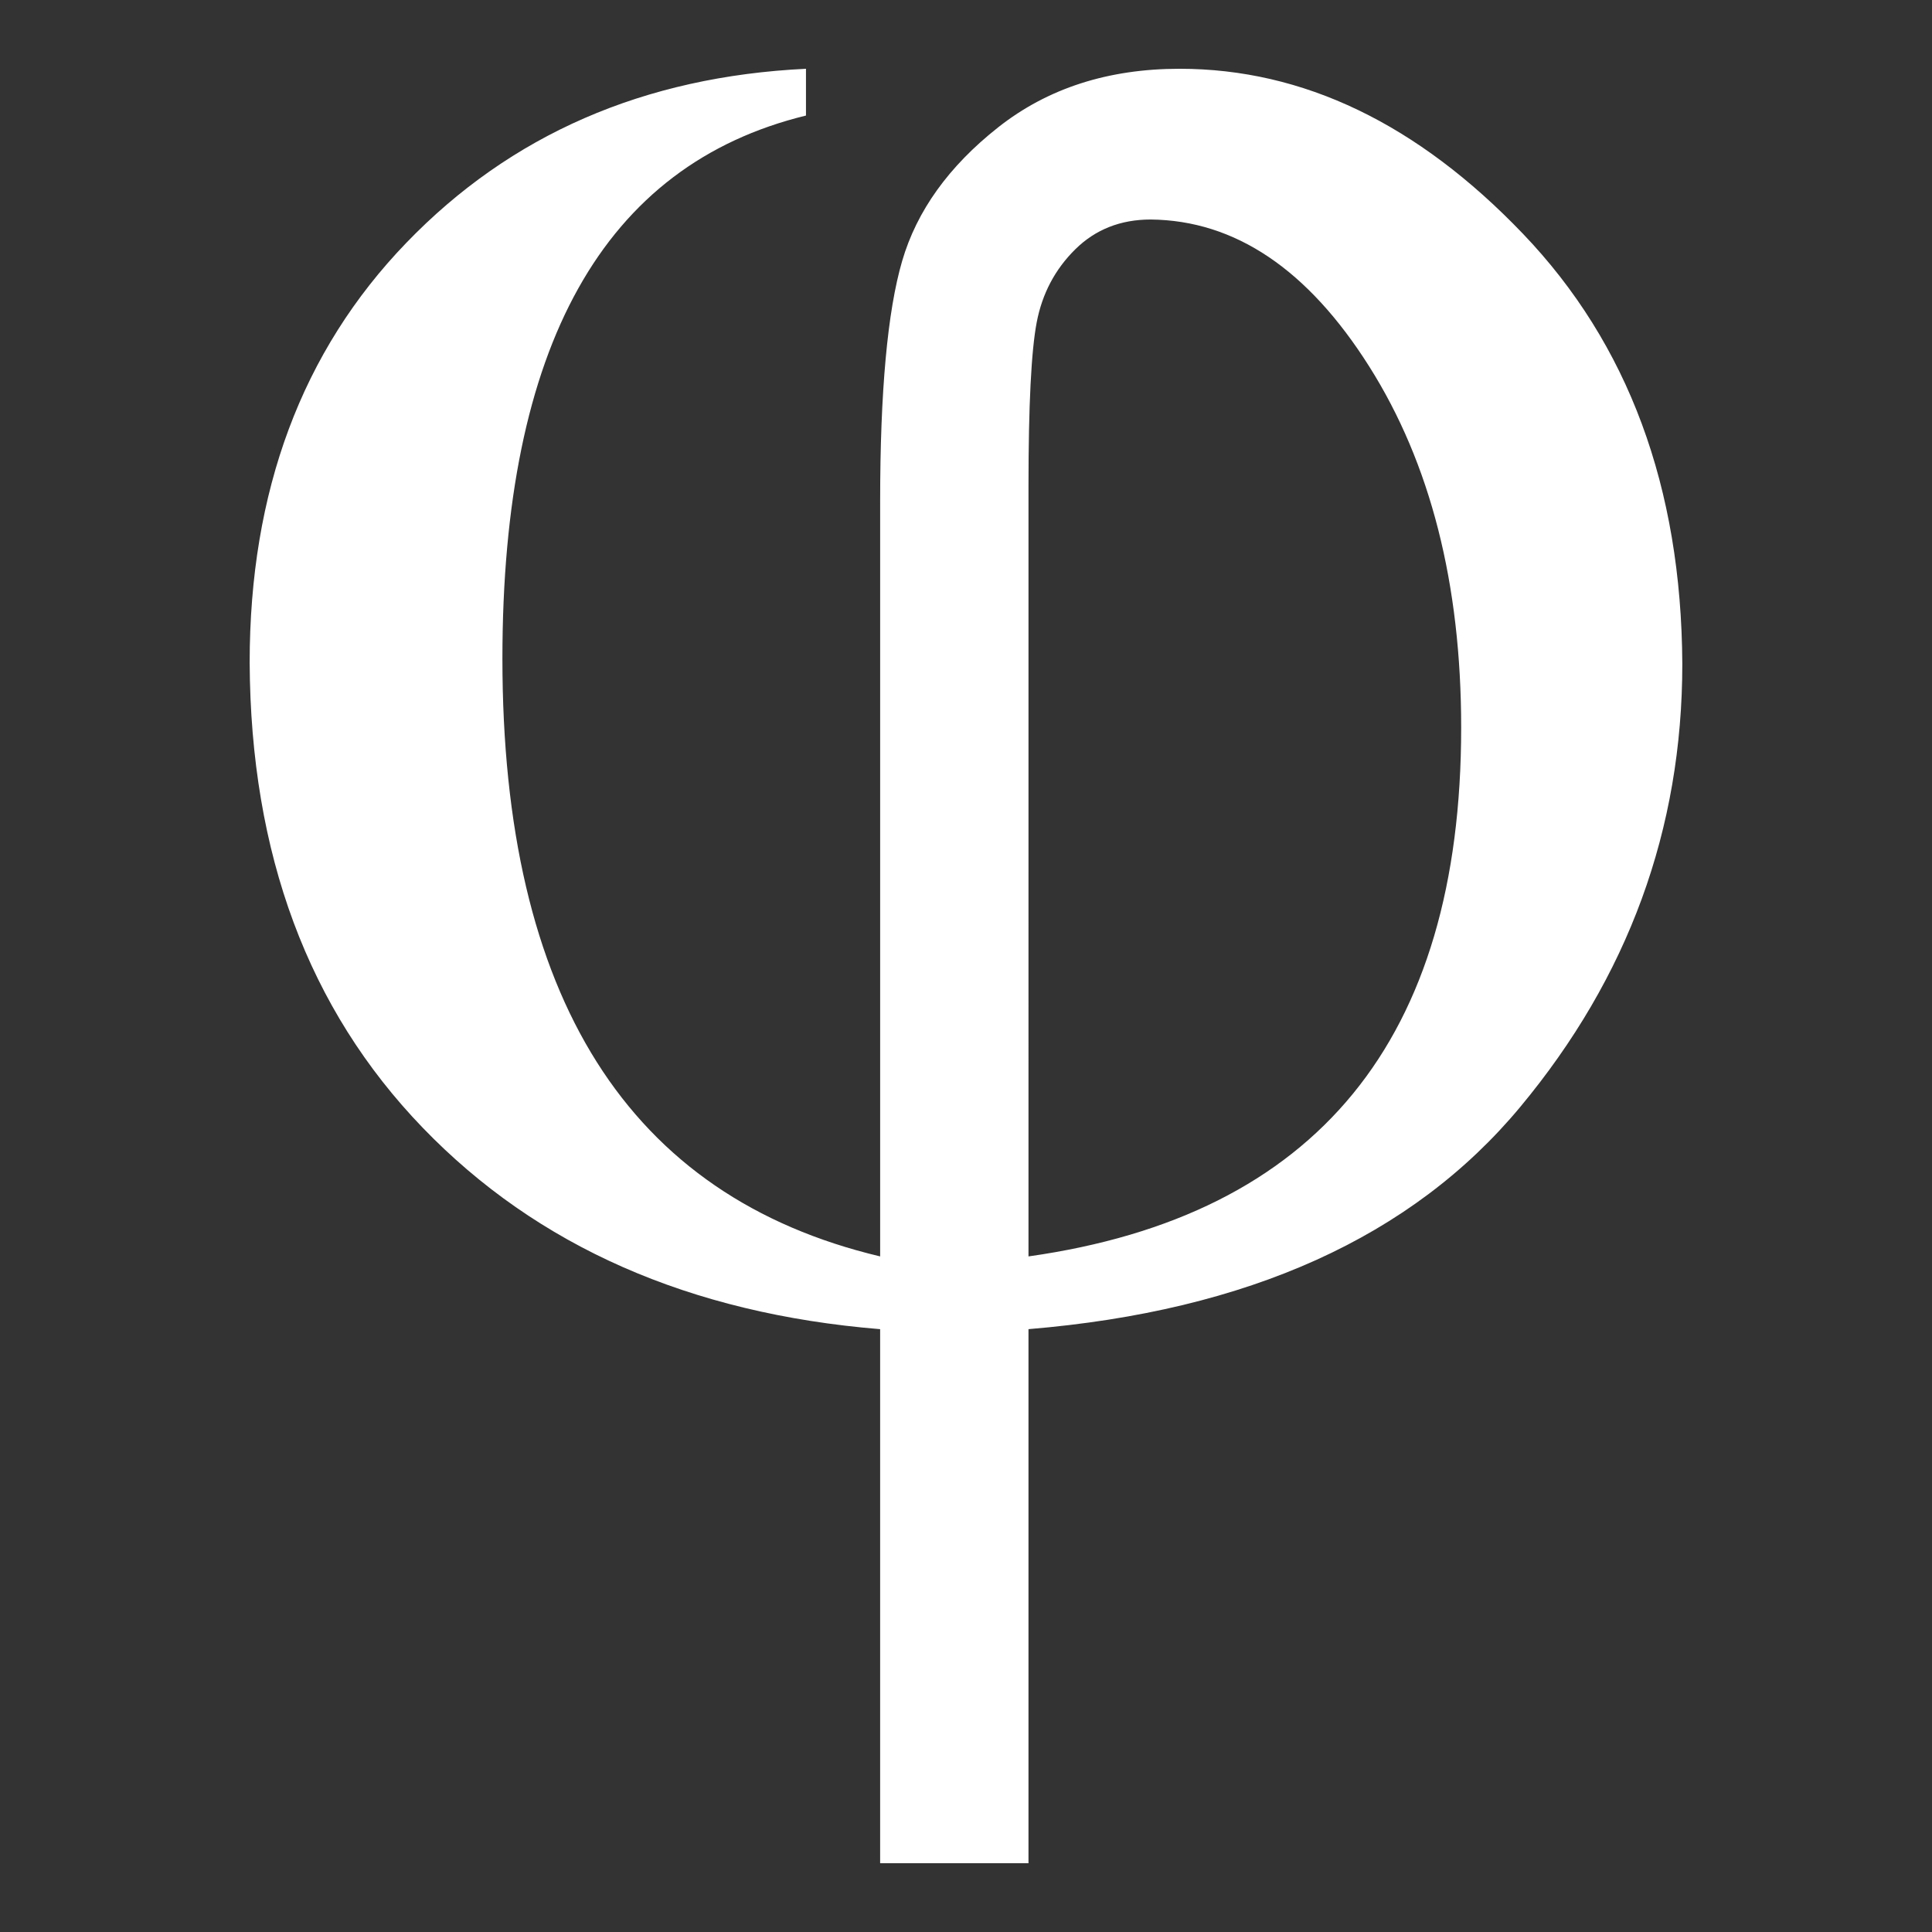 <?xml version="1.0" encoding="utf-8"?>
<!-- Generator: Adobe Illustrator 25.2.0, SVG Export Plug-In . SVG Version: 6.00 Build 0)  -->
<svg version="1.1" id="Layer_1" xmlns="http://www.w3.org/2000/svg" xmlns:xlink="http://www.w3.org/1999/xlink" x="0px" y="0px"
	 viewBox="0 0 2500 2500" style="enable-background:new 0 0 2500 2500;" xml:space="preserve">
<rect x="0" y="0" width="2500" height="2500" fill="#333333" stroke="none"/>
<path fill="white" id="path16689" d="M1042.93,89v30.26v30.26c-130.94,31.95-229.14,106.49-294.61,223.62s-98.2,276.87-98.2,479.2
	c0,219.14,40.73,393.17,122.2,522.07s203.66,212.7,366.59,251.37v-488.44V648.9c0-71.18,2.37-132.69,7.11-184.53
	c4.74-51.84,11.85-94.02,21.33-126.52c9.48-32.51,24.59-63.19,45.32-92.06c20.74-28.86,47.1-55.91,79.09-81.13
	c31.99-25.22,67.54-44.14,106.65-56.75c39.1-12.61,81.76-18.92,127.97-18.92c79.98,0,157.01,17.79,231.06,53.38
	c74.06,35.59,145.16,88.97,213.29,160.15s119.38,153.15,153.75,245.9s51.84,196.3,52.43,310.64c0,107.05-17.48,208.35-52.43,303.91
	c-34.96,95.56-87.39,185.37-157.3,269.44s-157.89,150.06-263.95,197.98c-106.05,47.92-230.18,77.76-372.37,89.53v345.53V2411
	c-16.08,0-32.15,0-48.23,0c-16.08,0-32.15,0-48.23,0c-15.92,0-31.83,0-47.75,0s-31.83,0-47.75,0c0-115.18,0-230.35,0-345.53
	s0-230.35,0-345.53c-123.23-10.09-234.17-36.85-332.82-80.29s-185-103.55-259.06-180.33c-74.06-76.78-129.75-165.34-167.08-265.66
	c-37.33-100.32-56.28-212.42-56.88-336.28c0-110.97,16.89-211.72,50.66-302.23c33.77-90.51,84.43-170.8,151.97-240.86
	s144.42-123.86,230.62-161.41C842.53,115.34,938.06,94.04,1042.93,89z M1330.87,1625.79c186.63-26.34,326.6-96.54,419.91-210.59
	c93.31-114.05,139.97-271.96,139.97-473.73c0-93.04-9.92-178.51-29.77-256.41s-49.62-148.24-89.32-211.01
	c-39.7-62.77-83.09-109.99-130.2-141.66c-47.1-31.67-97.91-47.78-152.41-48.34c-19.55,0-37.47,3.22-53.77,9.67
	c-16.29,6.45-30.96,16.11-43.99,29c-13.03,12.89-23.7,27.18-31.99,42.88c-8.29,15.69-14.22,32.79-17.77,51.28s-6.22,45.4-8,80.71
	c-1.78,35.31-2.67,79.03-2.67,131.15v498.53V1625.79z"/>
</svg>
